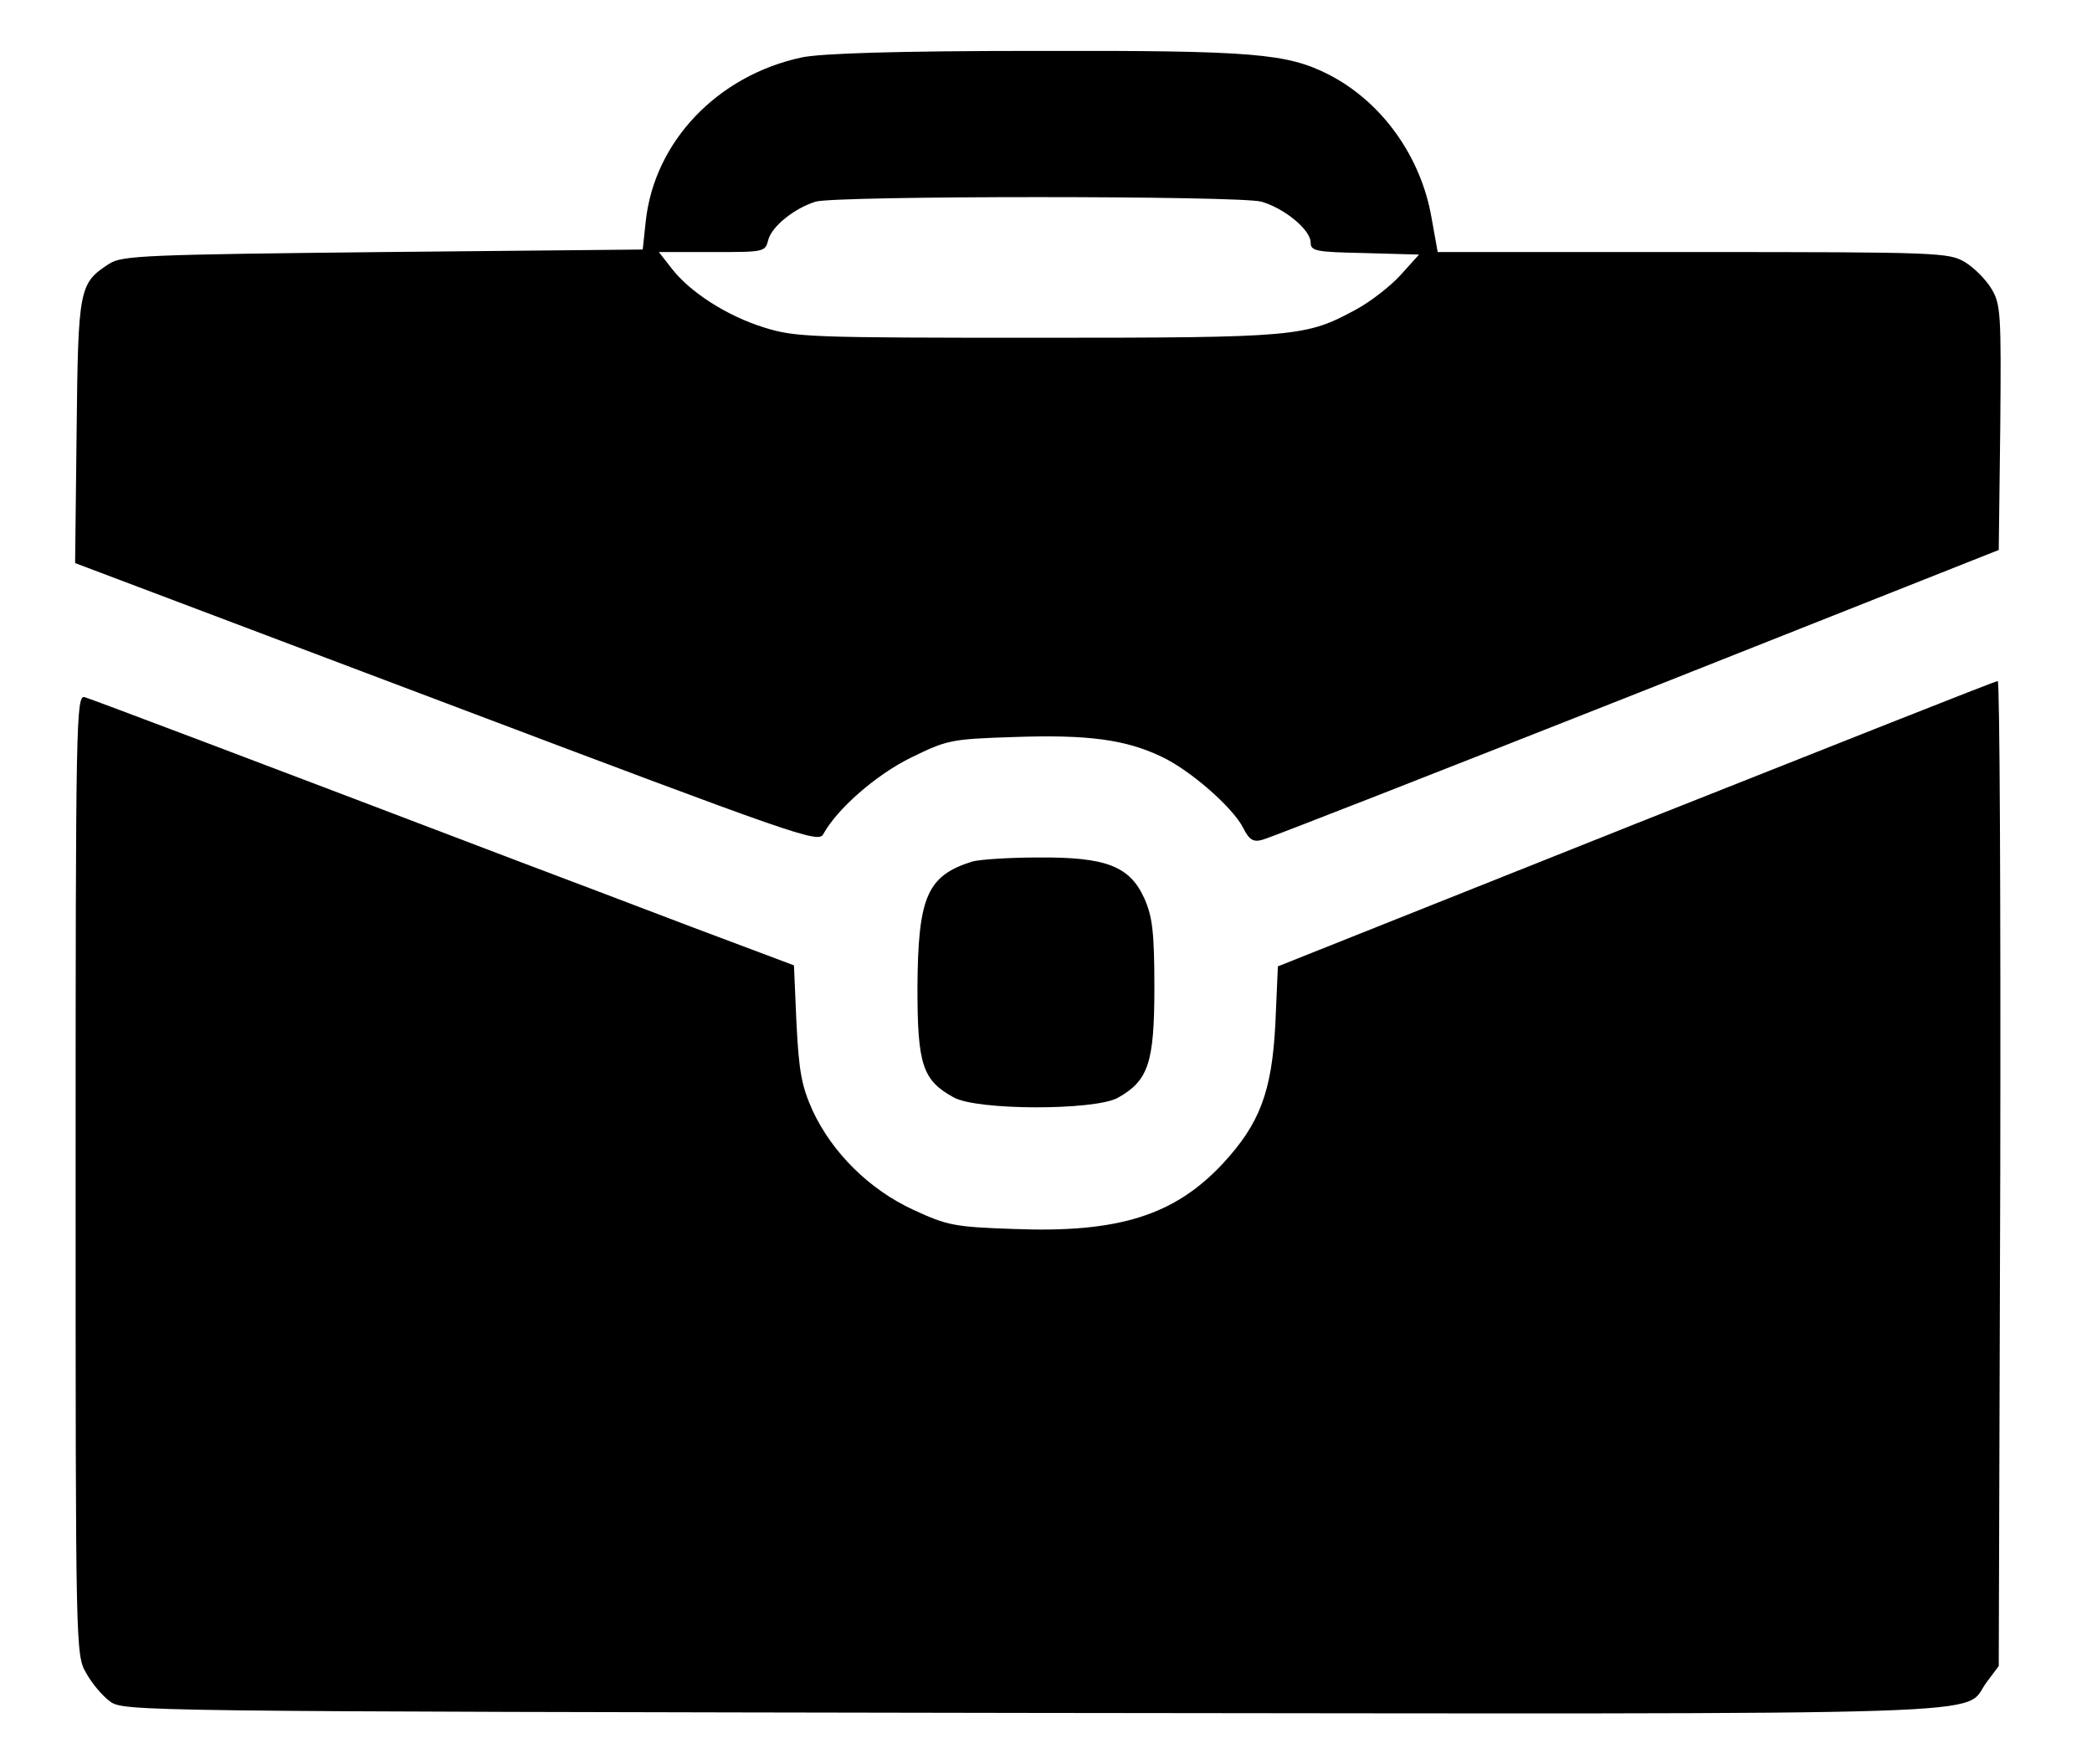 <?xml version="1.0" standalone="no"?>
<!DOCTYPE svg PUBLIC "-//W3C//DTD SVG 20010904//EN"
 "http://www.w3.org/TR/2001/REC-SVG-20010904/DTD/svg10.dtd">
<svg version="1.0" xmlns="http://www.w3.org/2000/svg"
 width="415pt" height="350pt" viewBox="0 0 415 350"
 preserveAspectRatio="xMidYMid meet">

<g transform="translate(0,350) scale(0.1,-0.1)"
fill="#000000" stroke="none">
<path d="M1590 3386 c-167 -36 -292 -167 -309 -325 l-6 -56 -515 -5 c-471 -5
-518 -7 -543 -23 -60 -39 -62 -47 -65 -332 l-3 -262 736 -278 c696 -263 738
-278 748 -260 28 51 105 118 174 152 72 35 78 37 206 41 145 5 220 -5 291 -39
56 -26 141 -100 162 -141 12 -24 20 -29 38 -24 13 3 347 134 742 290 l719 285
3 243 c2 228 1 245 -18 276 -11 18 -34 41 -52 52 -32 19 -52 20 -539 20 l-507
0 -12 67 c-21 123 -99 231 -204 285 -83 42 -148 48 -581 47 -278 0 -428 -5
-465 -13z m912 -286 c46 -13 98 -56 98 -81 0 -17 10 -19 107 -21 l108 -3 -37
-41 c-20 -22 -60 -53 -88 -68 -100 -54 -115 -56 -631 -56 -450 0 -481 1 -542
20 -75 23 -149 71 -185 118 l-25 32 106 0 c103 0 105 0 111 24 7 27 52 63 94
76 41 12 840 12 884 0z"/>
<path d="M3245 1866 l-710 -283 -5 -114 c-7 -135 -31 -198 -104 -277 -96 -103
-207 -138 -414 -130 -119 4 -133 7 -200 38 -87 40 -161 113 -200 197 -22 49
-27 77 -32 173 l-5 115 -205 77 c-113 43 -263 100 -335 127 -525 200 -853 324
-867 328 -17 5 -18 -45 -18 -947 0 -944 0 -953 21 -989 11 -20 32 -45 47 -56
27 -20 45 -20 1830 -23 1993 -2 1842 -7 1893 61 l24 32 3 978 c1 537 -1 977
-5 976 -5 0 -327 -128 -718 -283z"/>
<path d="M1929 1791 c-90 -28 -108 -70 -109 -251 0 -152 10 -183 72 -217 47
-26 278 -26 325 -1 61 34 73 69 73 219 0 111 -4 141 -20 177 -29 64 -76 82
-210 81 -58 0 -117 -4 -131 -8z"/>
</g>
</svg>
